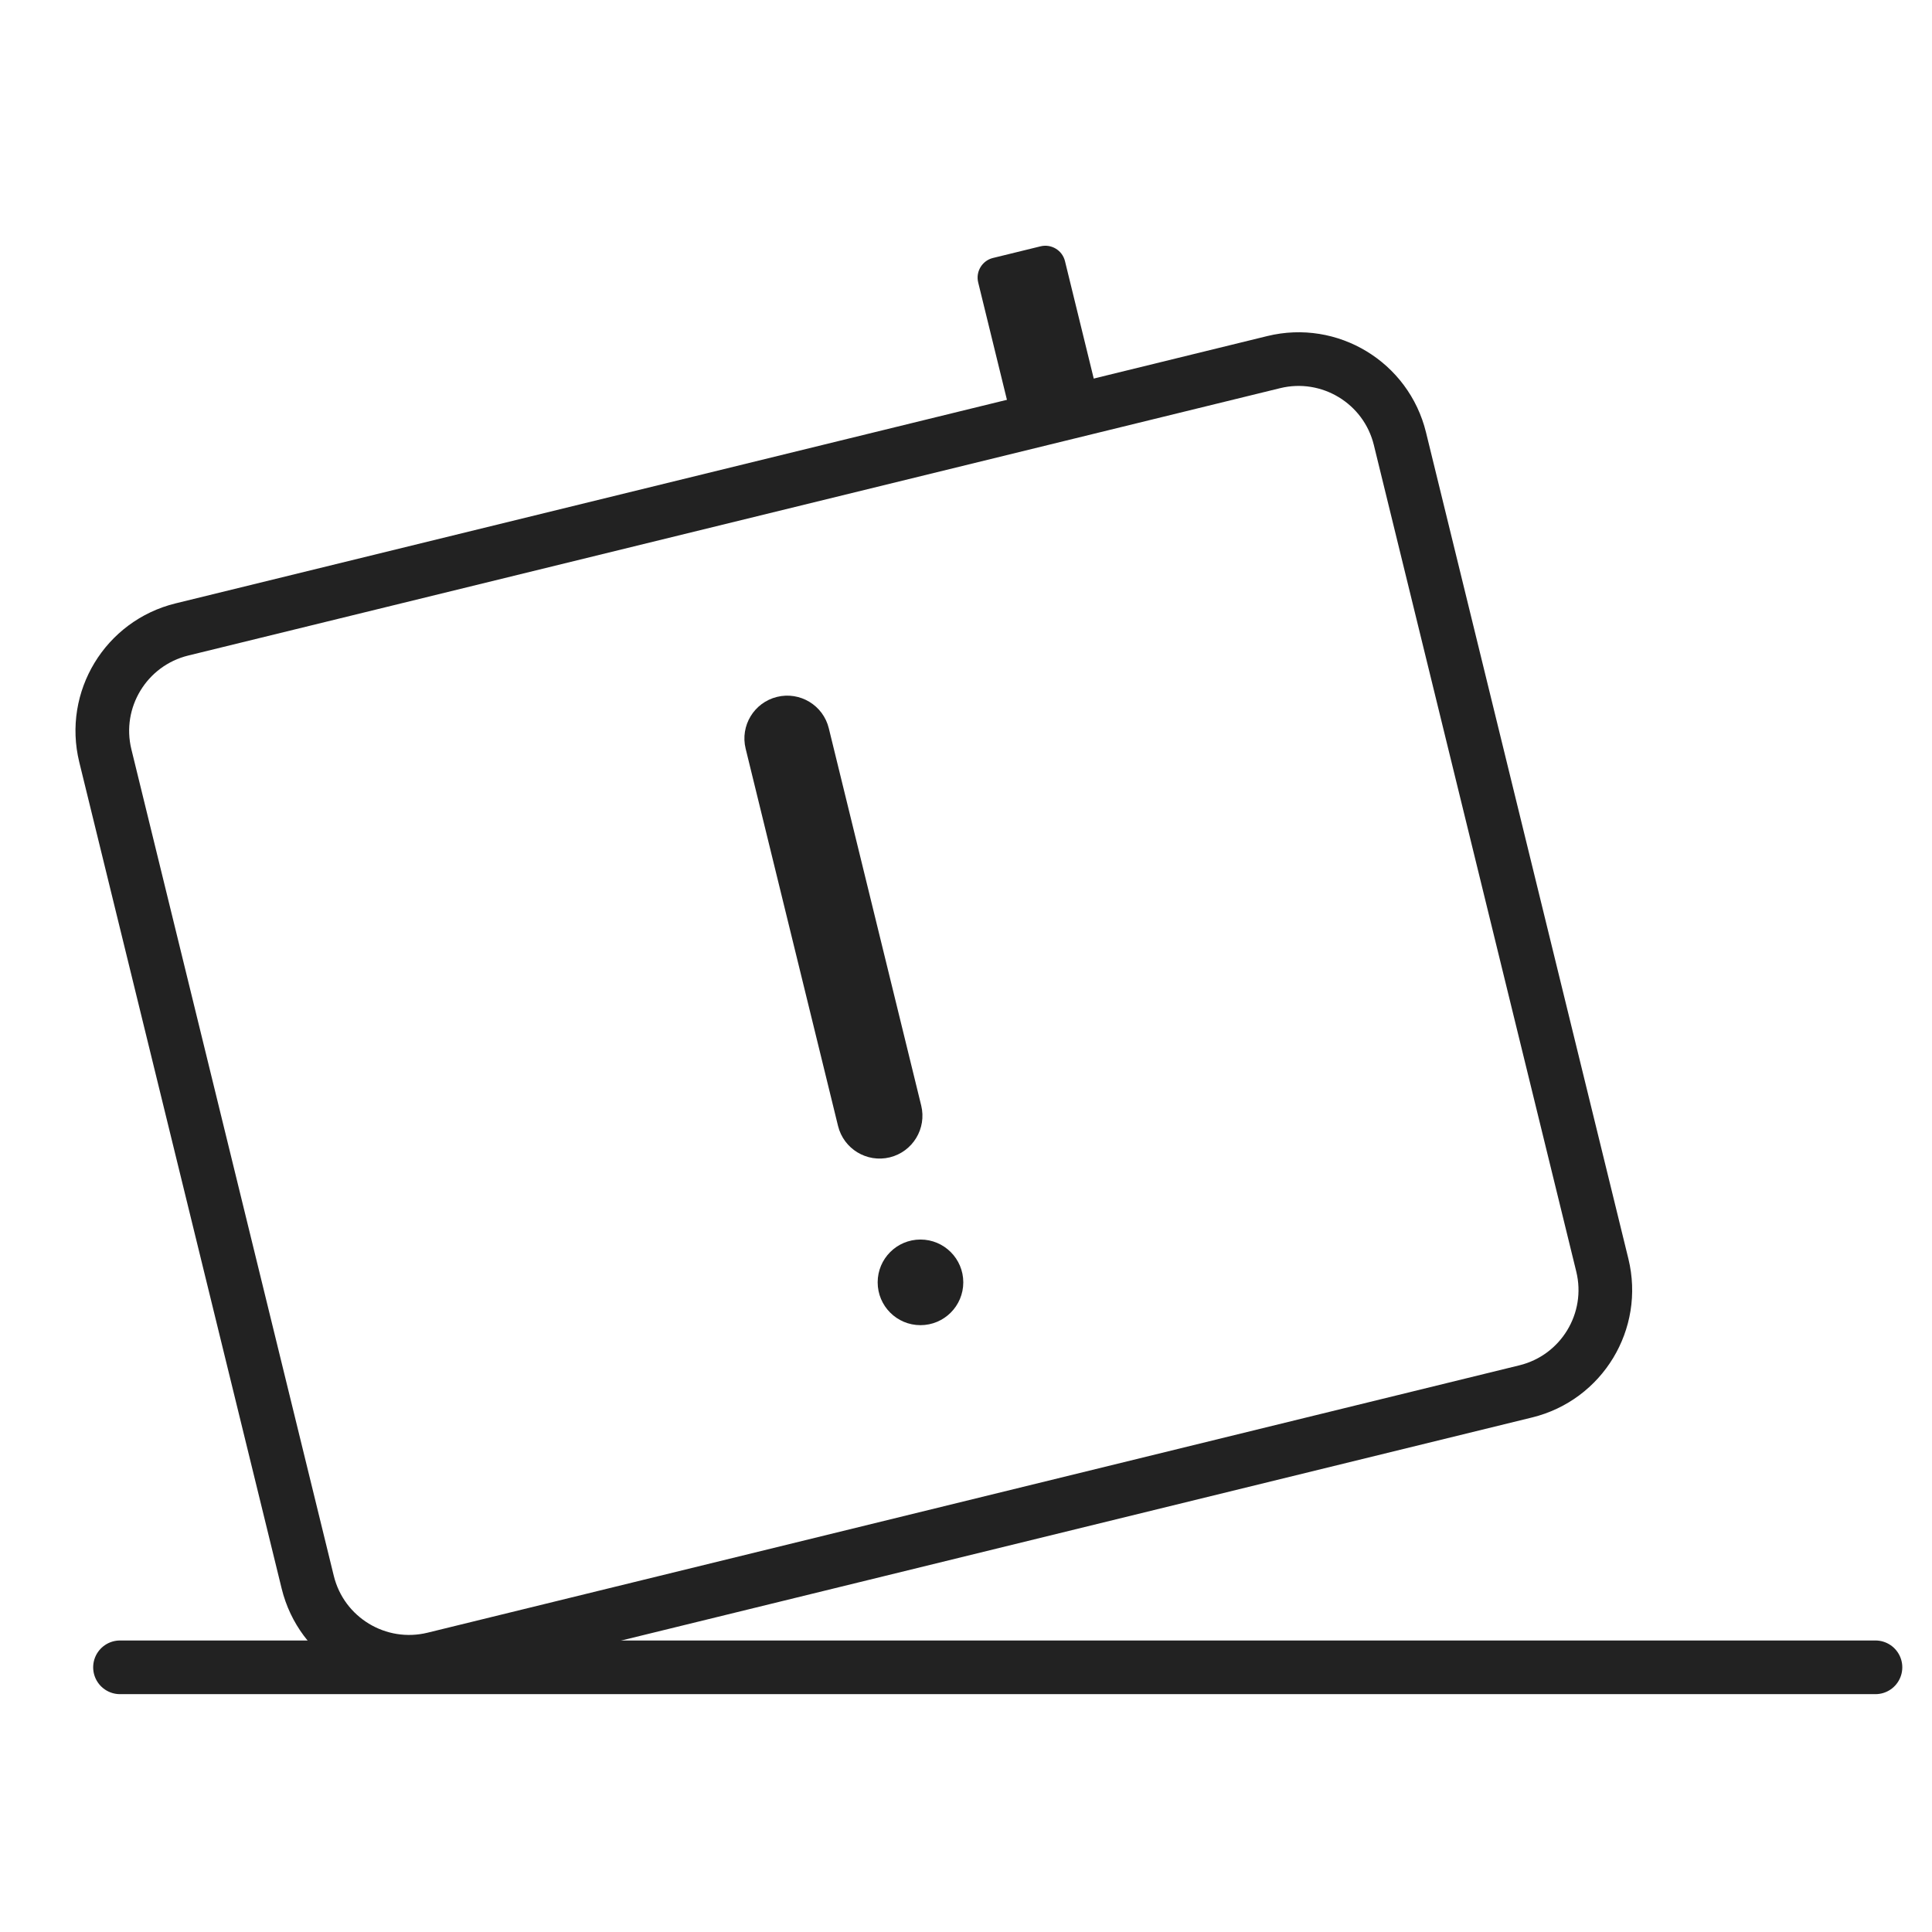 <svg width="72" height="72" viewBox="0 0 72 72" fill="none" xmlns="http://www.w3.org/2000/svg">
<g id="icon">
<g id="Group 1083">
<path id="Vector" d="M47.467 13.495L6.779 23.458C4.692 23.97 3.414 26.076 3.925 28.163L11.468 58.964C11.979 61.051 14.085 62.328 16.172 61.817L56.86 51.853C58.947 51.342 60.225 49.236 59.714 47.149L52.171 16.348C51.66 14.261 49.554 12.984 47.467 13.495Z" stroke="#222222" stroke-width="2" stroke-linecap="round" stroke-linejoin="round"/>
<path id="Vector_2" d="M30.887 27.141C30.678 26.285 29.814 25.761 28.958 25.971C28.102 26.181 27.578 27.044 27.788 27.9L31.231 41.96C31.44 42.816 32.304 43.34 33.16 43.131C34.016 42.921 34.54 42.057 34.331 41.201L30.887 27.141Z" fill="#222222"/>
<path id="Vector_3" d="M34.303 49.385C35.184 49.385 35.899 48.671 35.899 47.789C35.899 46.908 35.184 46.194 34.303 46.194C33.422 46.194 32.708 46.908 32.708 47.789C32.708 48.671 33.422 49.385 34.303 49.385Z" fill="#222222"/>
<path id="Vector_4" d="M37.005 9.614L38.777 9.18C39.18 9.081 39.59 9.327 39.689 9.733L40.999 15.082L37.764 15.874L36.454 10.525C36.355 10.122 36.602 9.712 37.007 9.613L37.005 9.614Z" fill="#222222"/>
<path id="Vector_5" d="M4.472 62.136H69.893" stroke="#222222" stroke-width="2" stroke-linecap="round" stroke-linejoin="round"/>
</g>
</g>
</svg>
